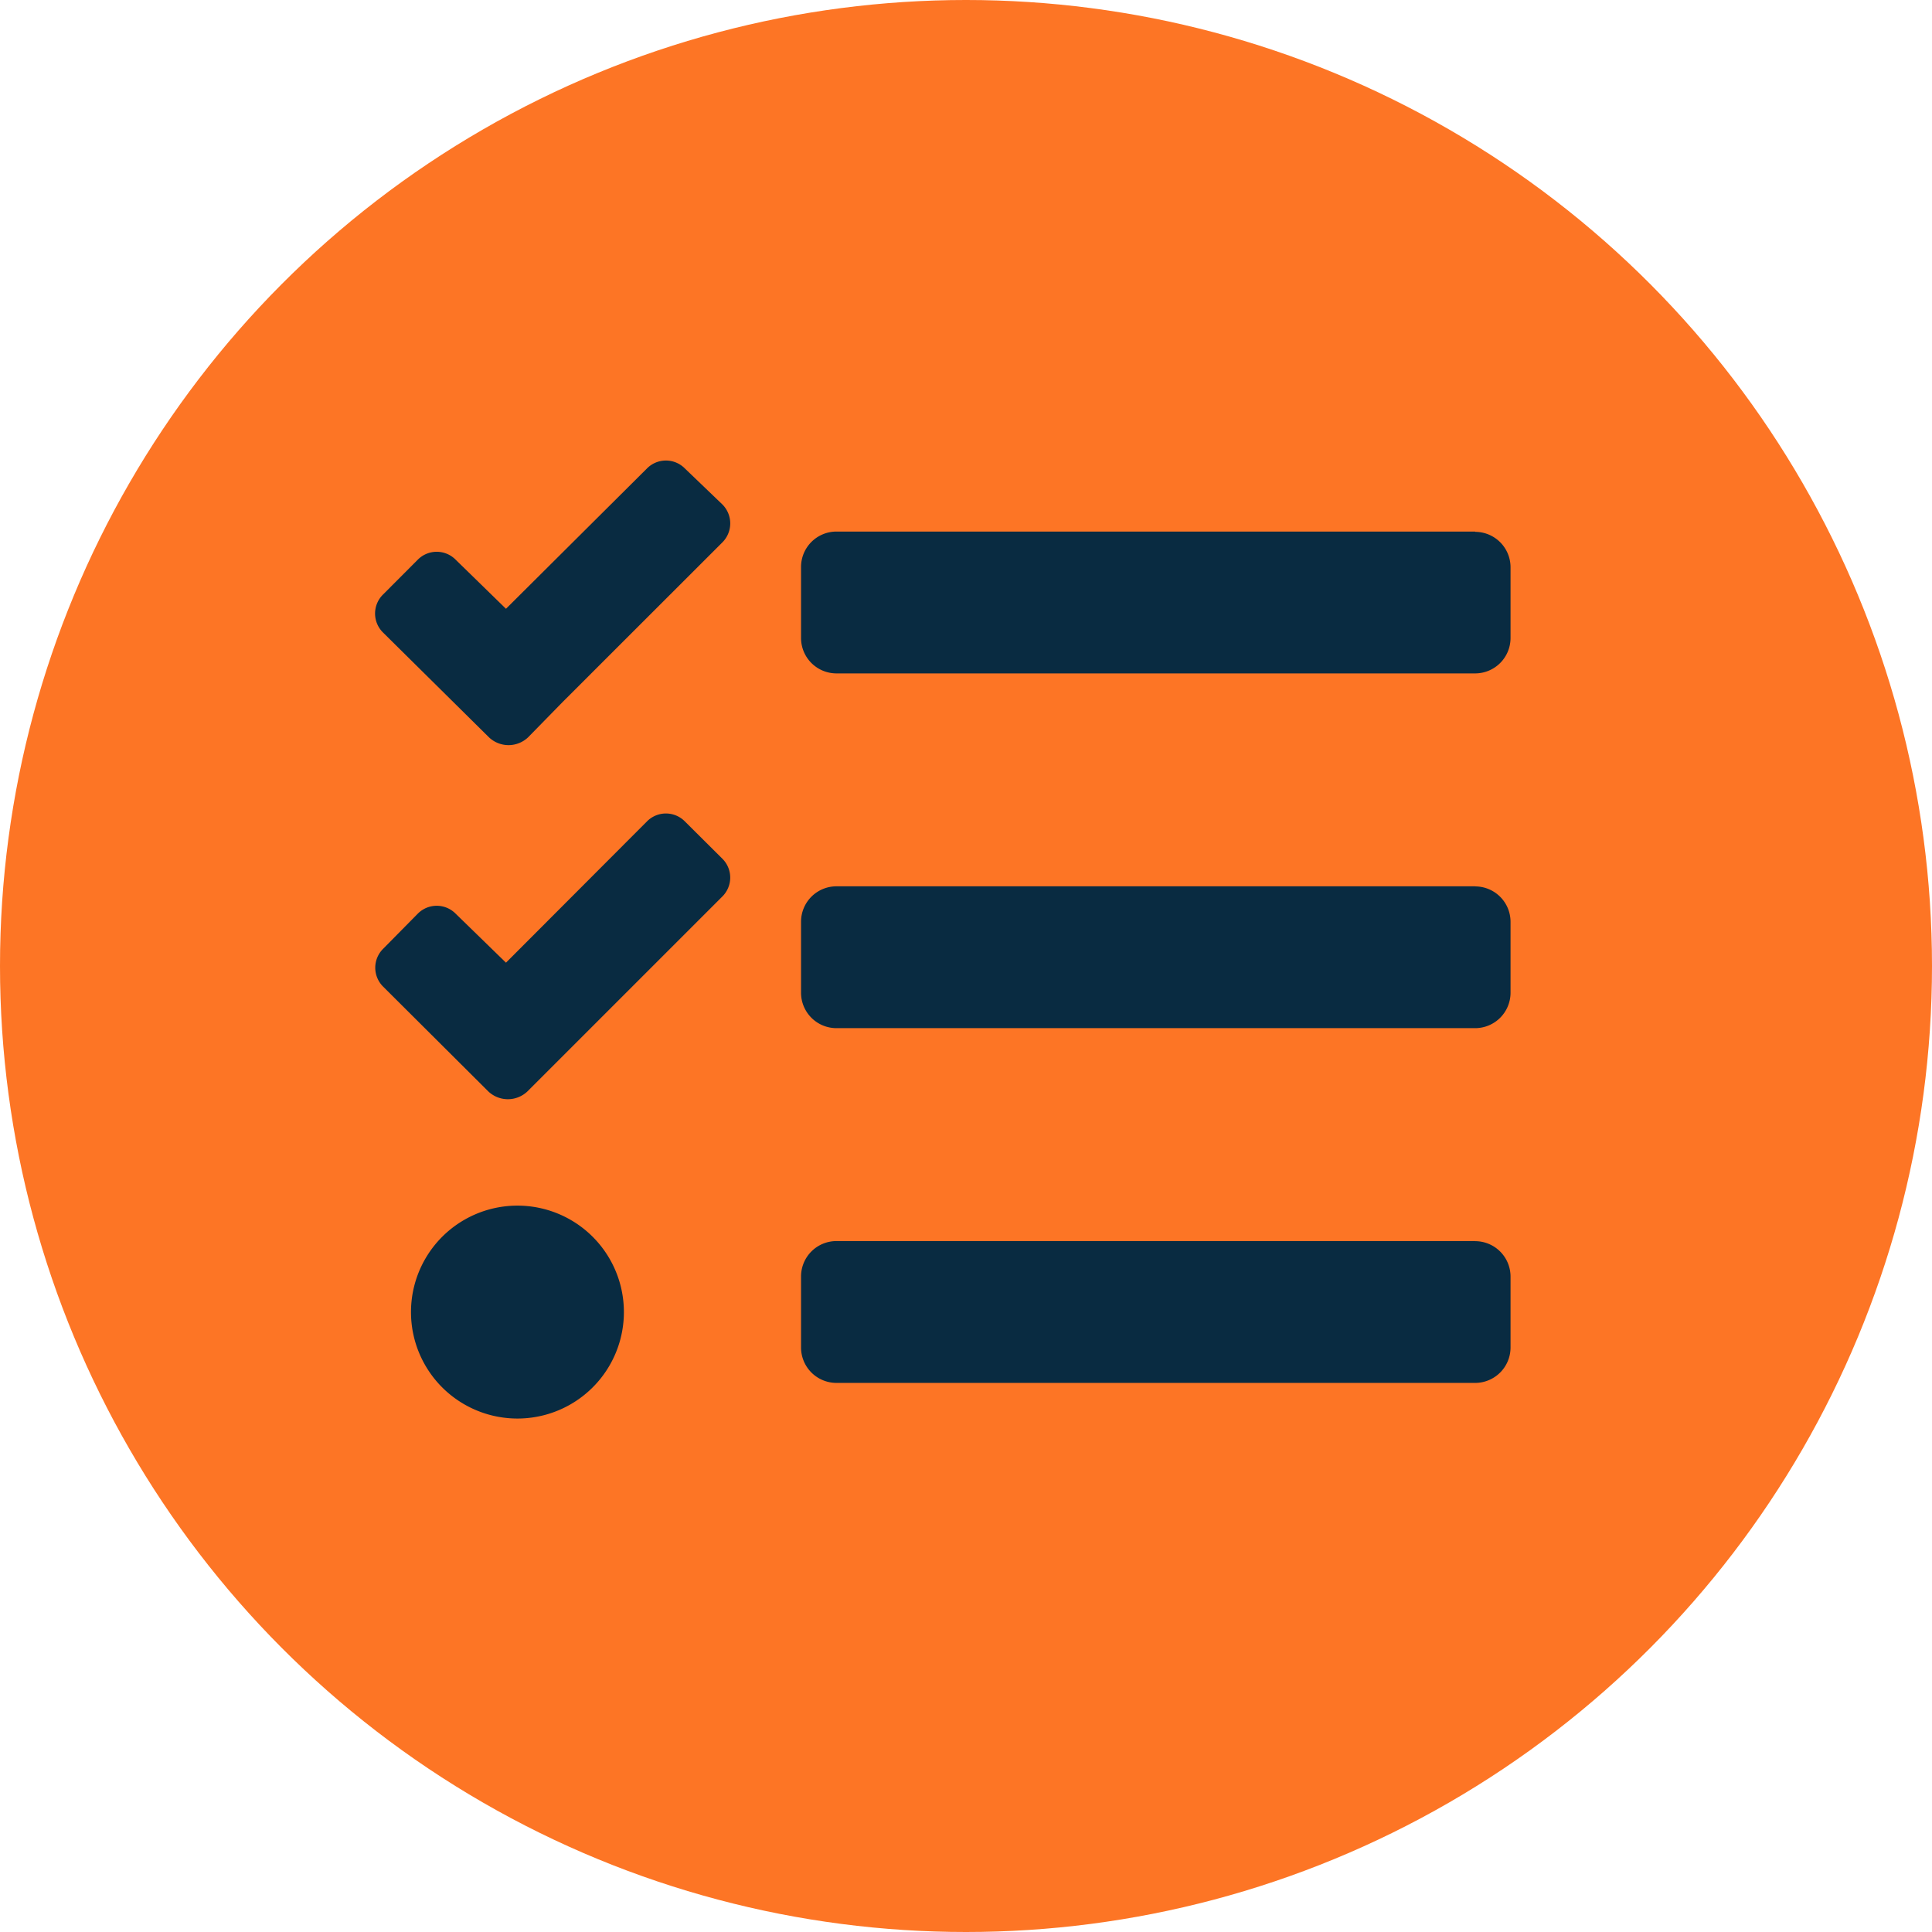 <svg xmlns="http://www.w3.org/2000/svg" width="20.39" height="20.39" viewBox="0 0 20.39 20.39">
  <g id="Group_123236" data-name="Group 123236" transform="translate(-30 -275)">
    <circle id="Ellipse_976" data-name="Ellipse 976" cx="10.195" cy="10.195" r="10.195" transform="translate(30 275)" fill="#fd7525"/>
    <path id="Icon_awesome-tasks" data-name="Icon awesome-tasks" d="M3.267,2.331a.281.281,0,0,0-.4,0L1.379,3.812.848,3.294a.281.281,0,0,0-.4,0l-.367.368a.281.281,0,0,0,0,.4L1.2,5.169a.3.3,0,0,0,.412,0L1.973,4.8l1.69-1.689a.283.283,0,0,0,0-.4Zm0,3.725a.281.281,0,0,0-.4,0L1.379,7.547.848,7.03a.281.281,0,0,0-.4,0L.083,7.4a.281.281,0,0,0,0,.4L1.193,8.906a.3.3,0,0,0,.412,0l.367-.367,1.69-1.69a.281.281,0,0,0,0-.4ZM1.5,10.111a1.123,1.123,0,1,0,0,2.247,1.123,1.123,0,1,0,0-2.247Zm10.109.374H4.867a.374.374,0,0,0-.374.374v.749a.374.374,0,0,0,.374.374h6.74a.374.374,0,0,0,.374-.374V10.86A.374.374,0,0,0,11.607,10.486Zm0-7.488H4.867a.374.374,0,0,0-.374.374v.749a.374.374,0,0,0,.374.374h6.74a.374.374,0,0,0,.374-.374V3.372A.374.374,0,0,0,11.607,3Zm0,3.744H4.867a.374.374,0,0,0-.374.374v.749a.374.374,0,0,0,.374.374h6.74a.374.374,0,0,0,.374-.374V7.116A.374.374,0,0,0,11.607,6.742Z" transform="translate(33.961 277.613)" fill="#092b41"/>
  </g>
</svg>
